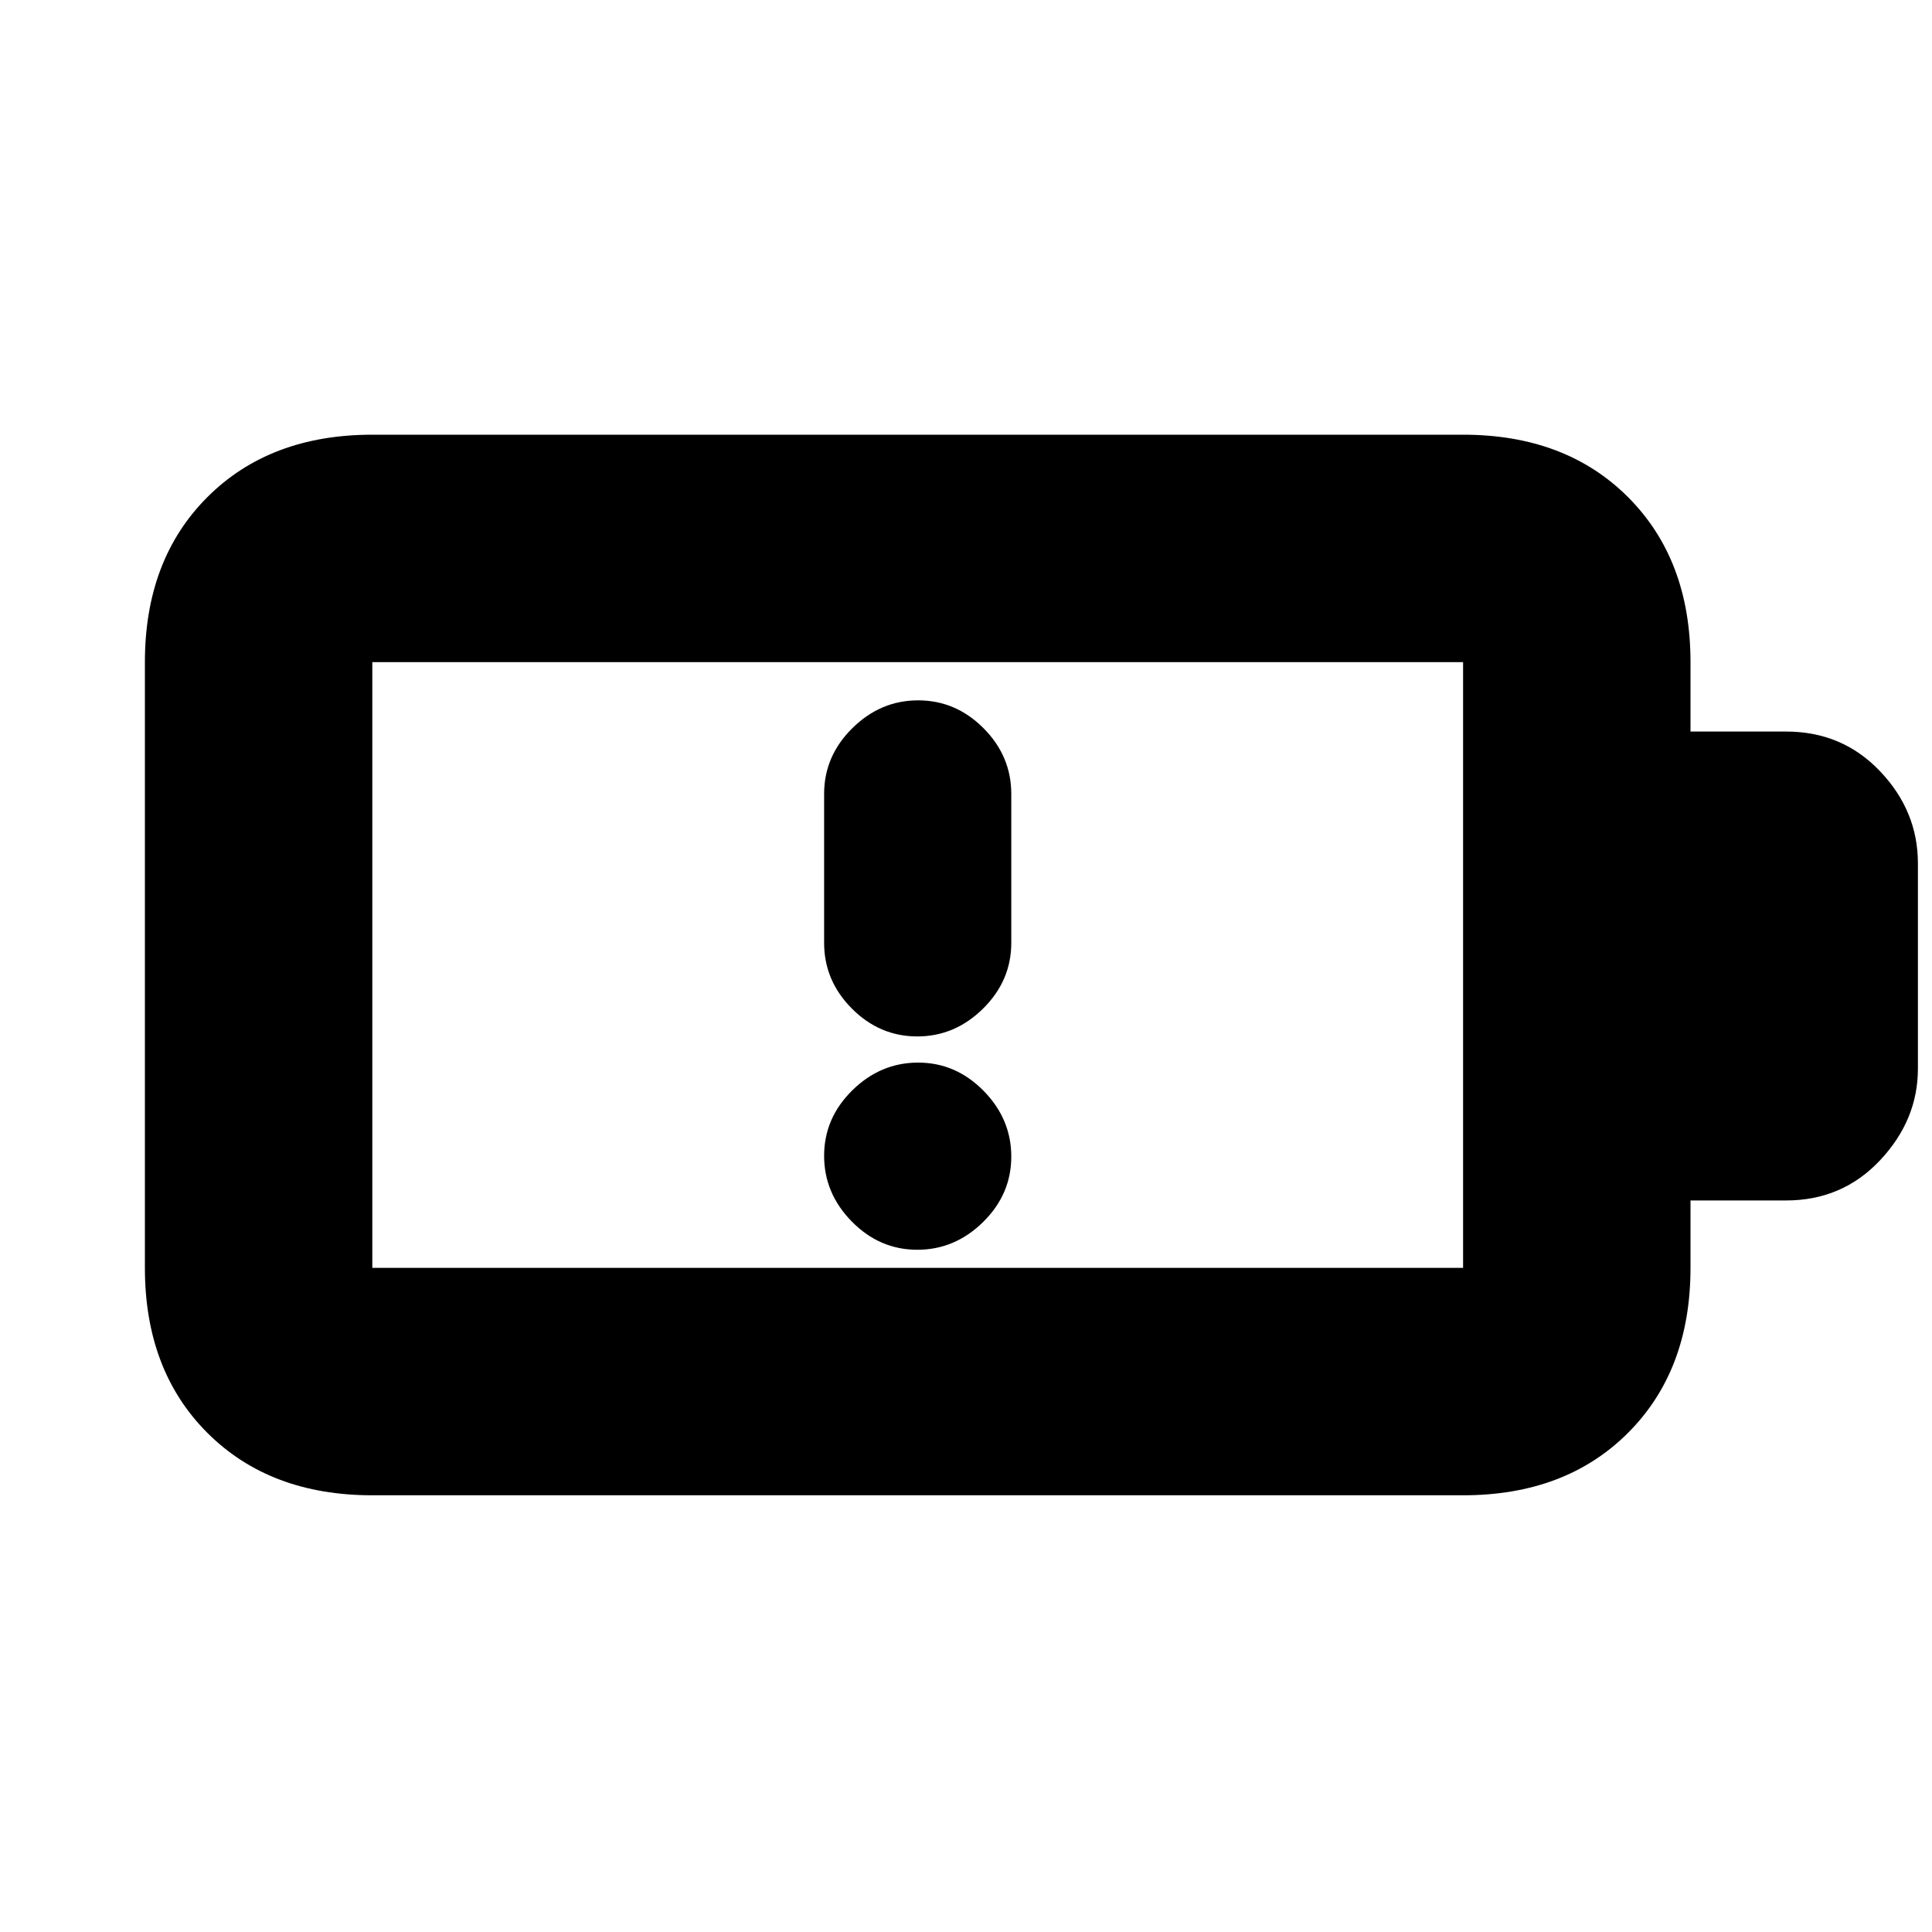 <svg xmlns="http://www.w3.org/2000/svg" height="20" viewBox="0 -960 960 960" width="20"><path d="M455.79-339q18.71 0 32.71-13.79t14-32.5q0-18.71-13.79-32.71t-32.5-14q-18.71 0-32.71 13.79t-14 32.5q0 18.71 13.79 32.71t32.5 14Zm.42-273q-18.71 0-32.71 13.85t-14 32.65v74q0 18.8 13.79 32.65Q437.08-445 455.79-445t32.71-13.85q14-13.85 14-32.65v-74q0-18.8-13.79-32.65Q474.92-612 456.21-612ZM185-330h542v-301H185v301Zm0 113q-50.94 0-81.97-31.03T72-330v-301q0-50.94 31.03-81.97T185-744h542q50.94 0 81.97 31.03T840-631v34.5h47.5q27.96 0 46.73 19.77Q953-556.96 953-531v102q0 25.5-18.77 45.5t-46.73 20H840v33.5q0 50.94-31.03 81.97T727-217H185Zm0-113v-301 301Z"/></svg>